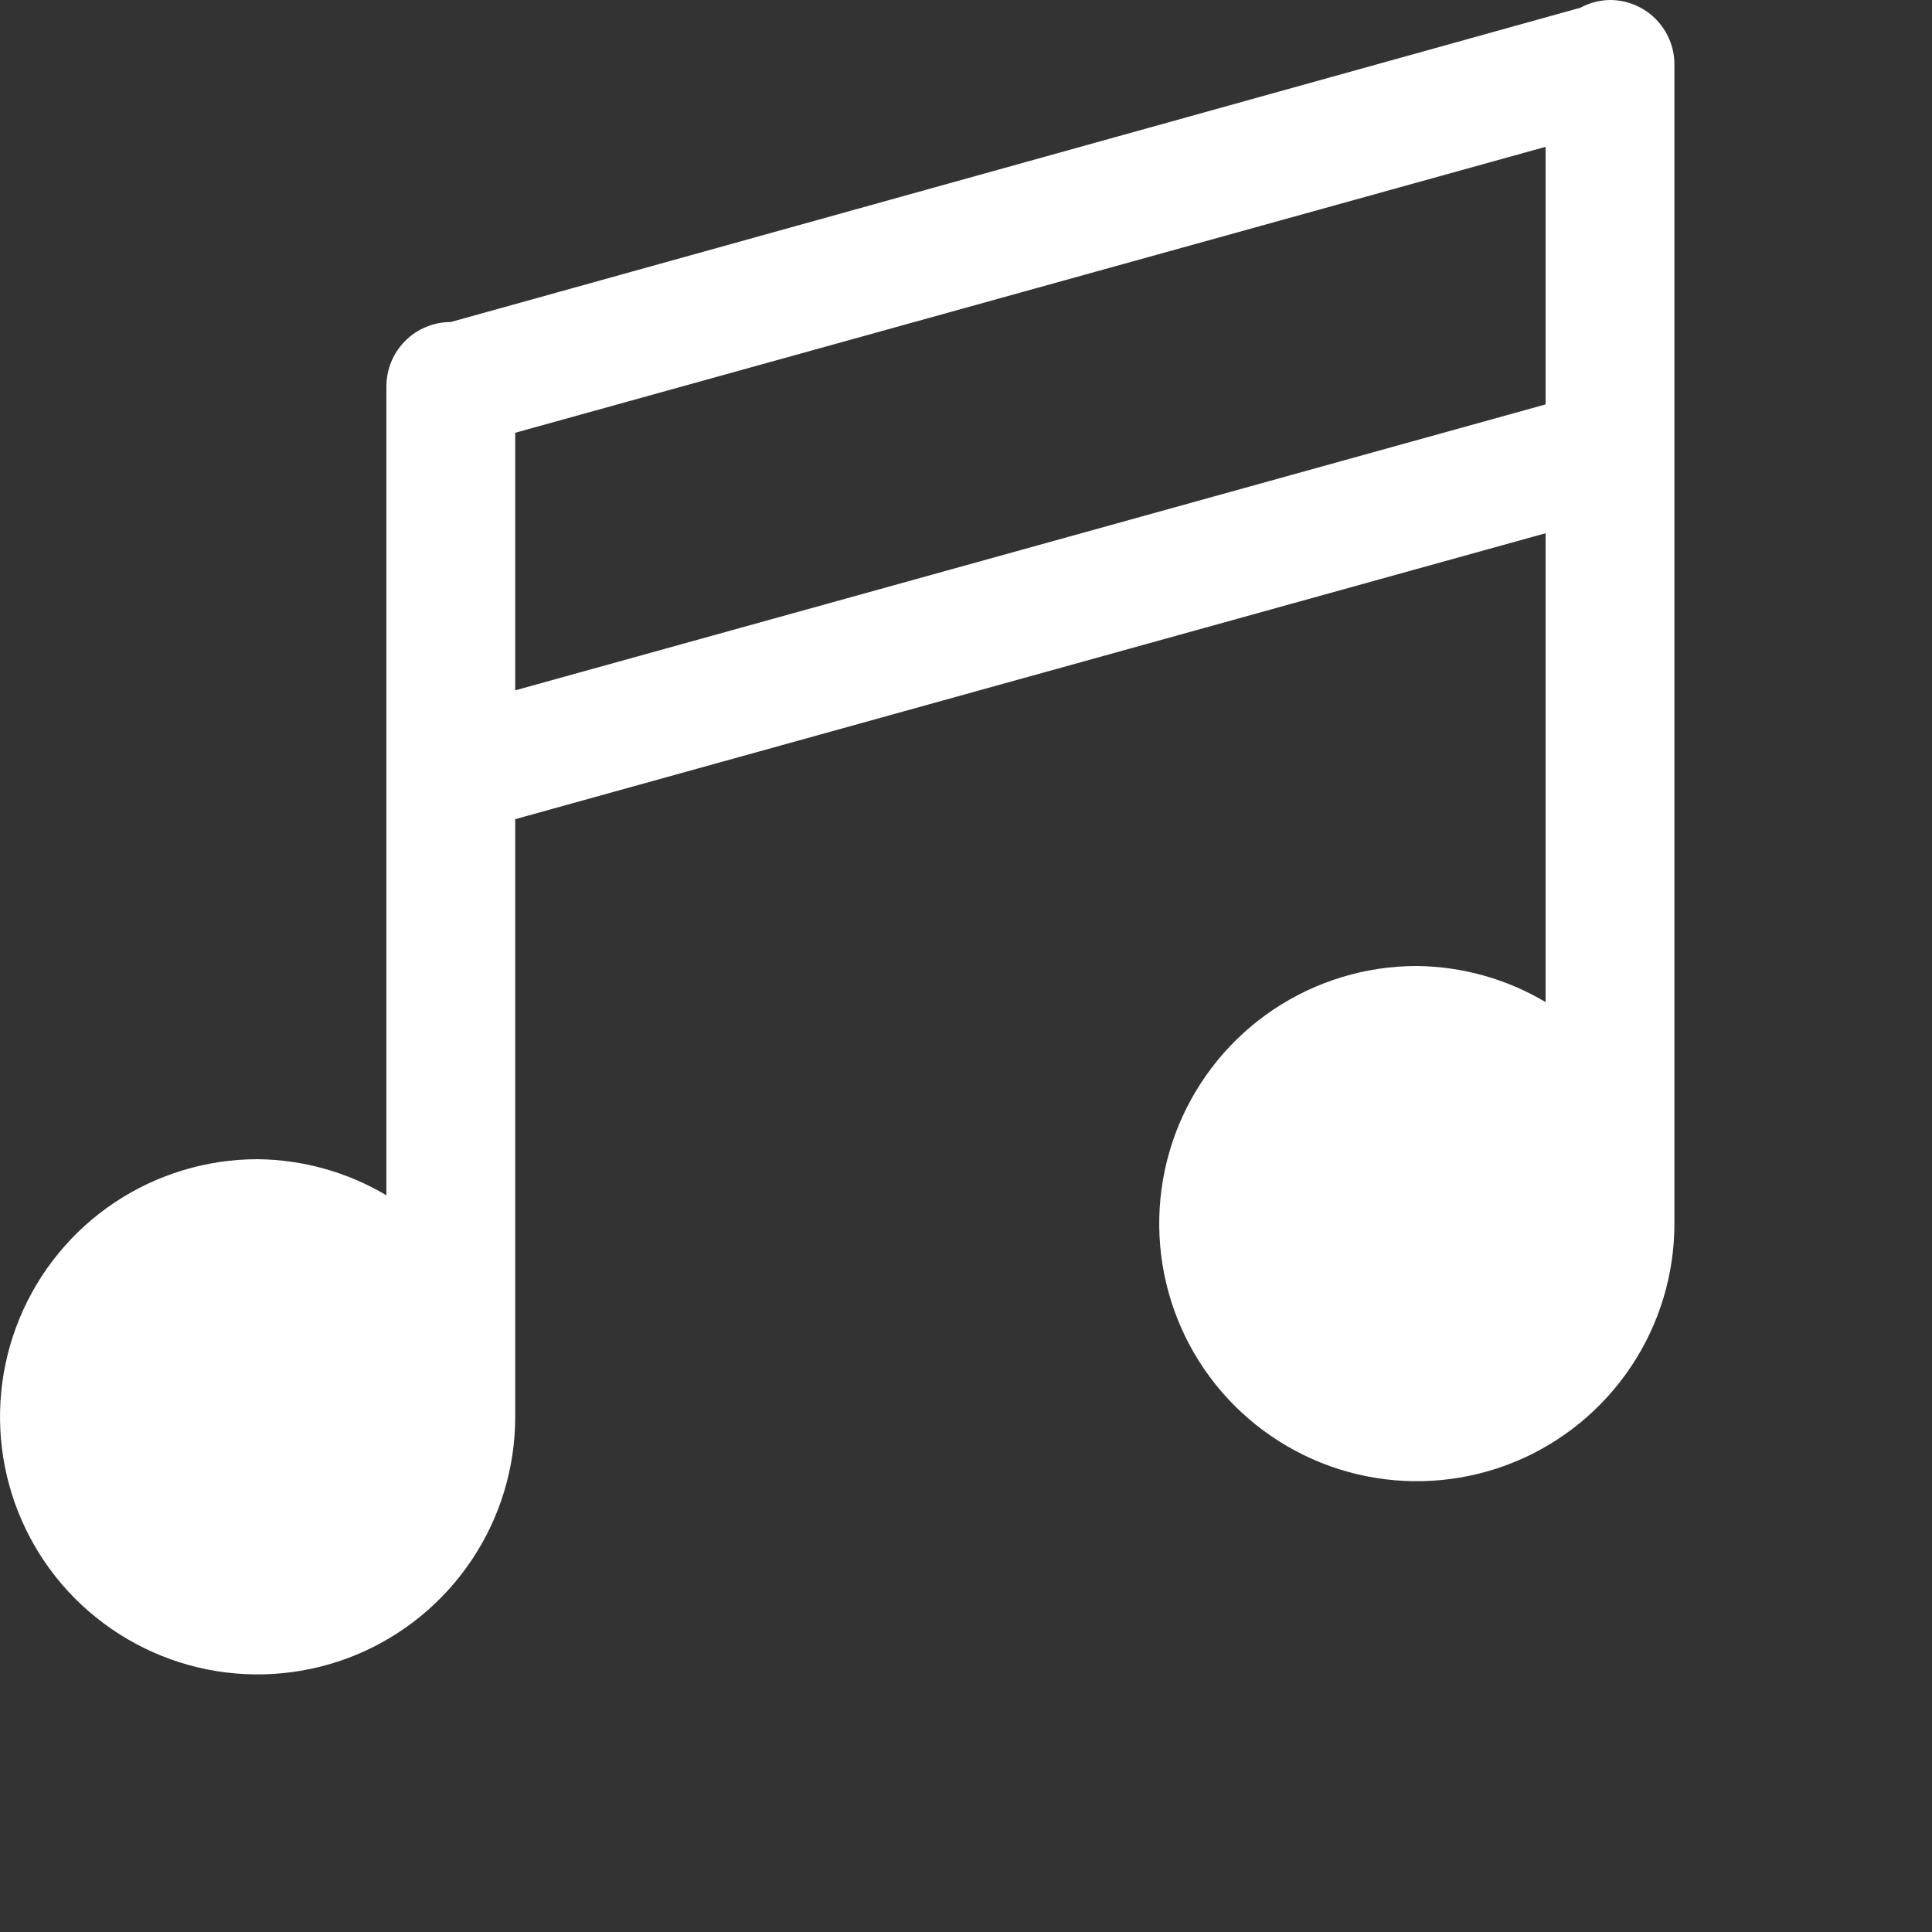 <svg width="28" height="28" viewBox="0 0 28 28" fill="none" xmlns="http://www.w3.org/2000/svg">
<rect x="0" y="0" width="28" height="28" fill="#333333" stroke="none"/>
<path d="M23.333 0C23.183 0.002 23.036 0.041 22.904 0.112L6.533 4.667C6.286 4.667 6.048 4.765 5.873 4.94C5.698 5.115 5.6 5.352 5.6 5.6V17.323C5.035 16.987 4.391 16.807 3.733 16.8C2.995 16.8 2.273 17.019 1.659 17.429C1.045 17.839 0.567 18.422 0.284 19.105C0.002 19.787 -0.072 20.538 0.072 21.262C0.216 21.986 0.571 22.651 1.093 23.173C1.616 23.695 2.281 24.051 3.005 24.195C3.729 24.339 4.48 24.265 5.162 23.983C5.844 23.7 6.427 23.221 6.837 22.608C7.248 21.994 7.467 21.272 7.467 20.533V11.872L22.4 7.728V14.523C21.835 14.187 21.191 14.007 20.533 14C19.795 14 19.073 14.219 18.459 14.629C17.845 15.039 17.367 15.623 17.084 16.305C16.802 16.987 16.728 17.738 16.872 18.462C17.016 19.186 17.371 19.851 17.893 20.373C18.416 20.895 19.081 21.251 19.805 21.395C20.529 21.539 21.28 21.465 21.962 21.183C22.644 20.9 23.227 20.421 23.637 19.808C24.048 19.194 24.267 18.472 24.267 17.733V0.933C24.267 0.686 24.168 0.448 23.993 0.273C23.818 0.098 23.581 0 23.333 0ZM22.4 5.861L7.467 10.005V6.272L22.4 2.128V5.861Z" fill="white"/>
</svg>
